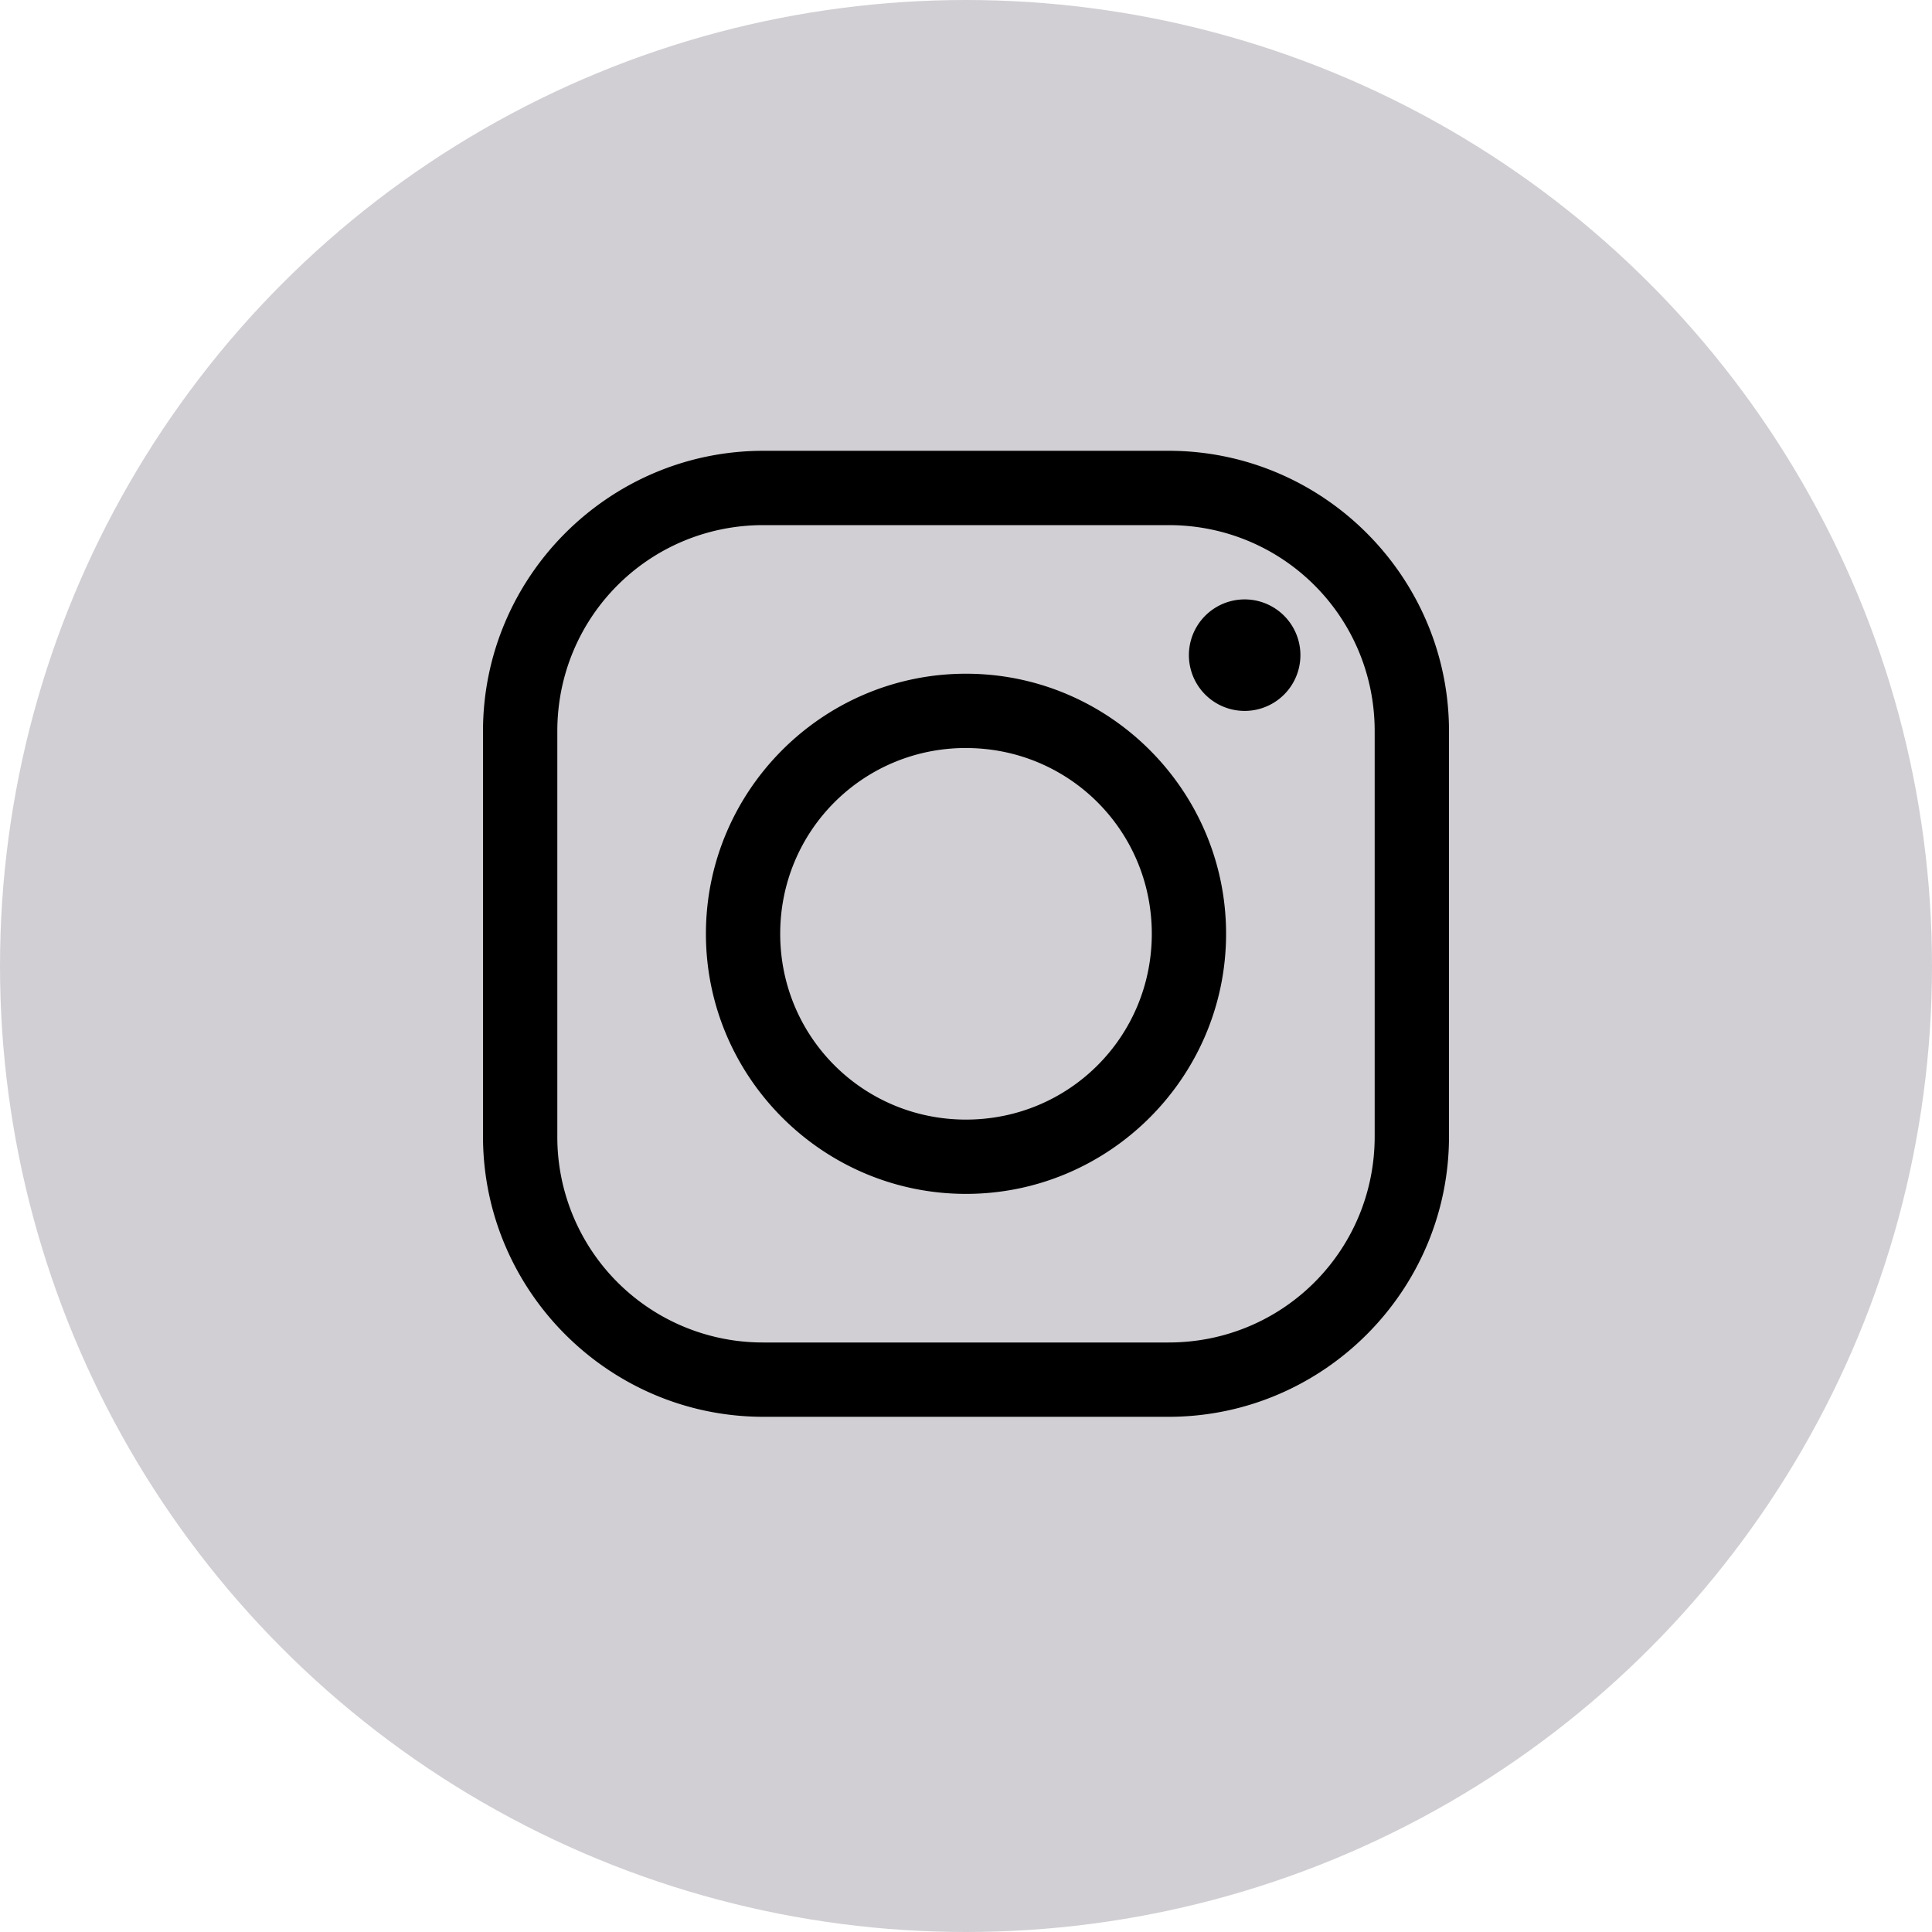 <svg width="60" height="60" fill="none" xmlns="http://www.w3.org/2000/svg"><circle cx="30" cy="30" r="30" fill="#D1CFD3"/><path d="M23.708 14C18.912 14 15 17.912 15 22.708v12.584C15 40.088 18.912 44 23.708 44h12.584C41.088 44 45 40.088 45 35.292V22.708C45 17.912 41.088 14 36.292 14H23.708zm0 2.308h12.584c3.547 0 6.4 2.848 6.4 6.4v12.584c0 3.547-2.848 6.4-6.4 6.4H23.708a6.382 6.382 0 01-6.4-6.4V22.708c0-3.547 2.848-6.4 6.4-6.4zm14.946 2.307a1.731 1.731 0 100 3.463 1.731 1.731 0 000-3.463zM30 20.923c-4.449 0-8.077 3.628-8.077 8.077s3.628 8.077 8.077 8.077 8.077-3.628 8.077-8.077-3.628-8.077-8.077-8.077zm0 2.308c3.2 0 5.77 2.569 5.77 5.769S33.2 34.77 30 34.77c-3.2 0-5.77-2.57-5.77-5.77 0-3.2 2.57-5.77 5.77-5.77z" fill="#000"/></svg>